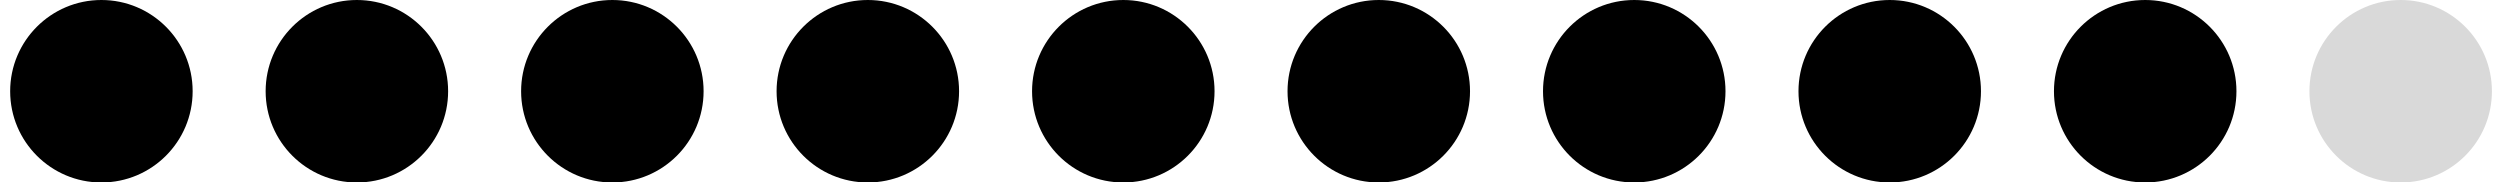 <svg width="137" height="10" viewBox="0 0 137 10" fill="none" xmlns="http://www.w3.org/2000/svg">
<circle cx="5.557" cy="5" r="5" fill="black"/>
<circle cx="19.557" cy="5" r="5" fill="black"/>
<circle cx="33.557" cy="5" r="5" fill="black"/>
<circle cx="47.557" cy="5" r="5" fill="black"/>
<circle cx="61.557" cy="5" r="5" fill="black"/>
<circle cx="75.557" cy="5" r="5" fill="black"/>
<circle cx="89.557" cy="5" r="5" fill="black"/>
<circle cx="103.557" cy="5" r="5" fill="black"/>
<circle cx="117.557" cy="5" r="5" fill="black"/>
<circle cx="131.557" cy="5" r="5" fill="#D9D9D9"/>
</svg>
